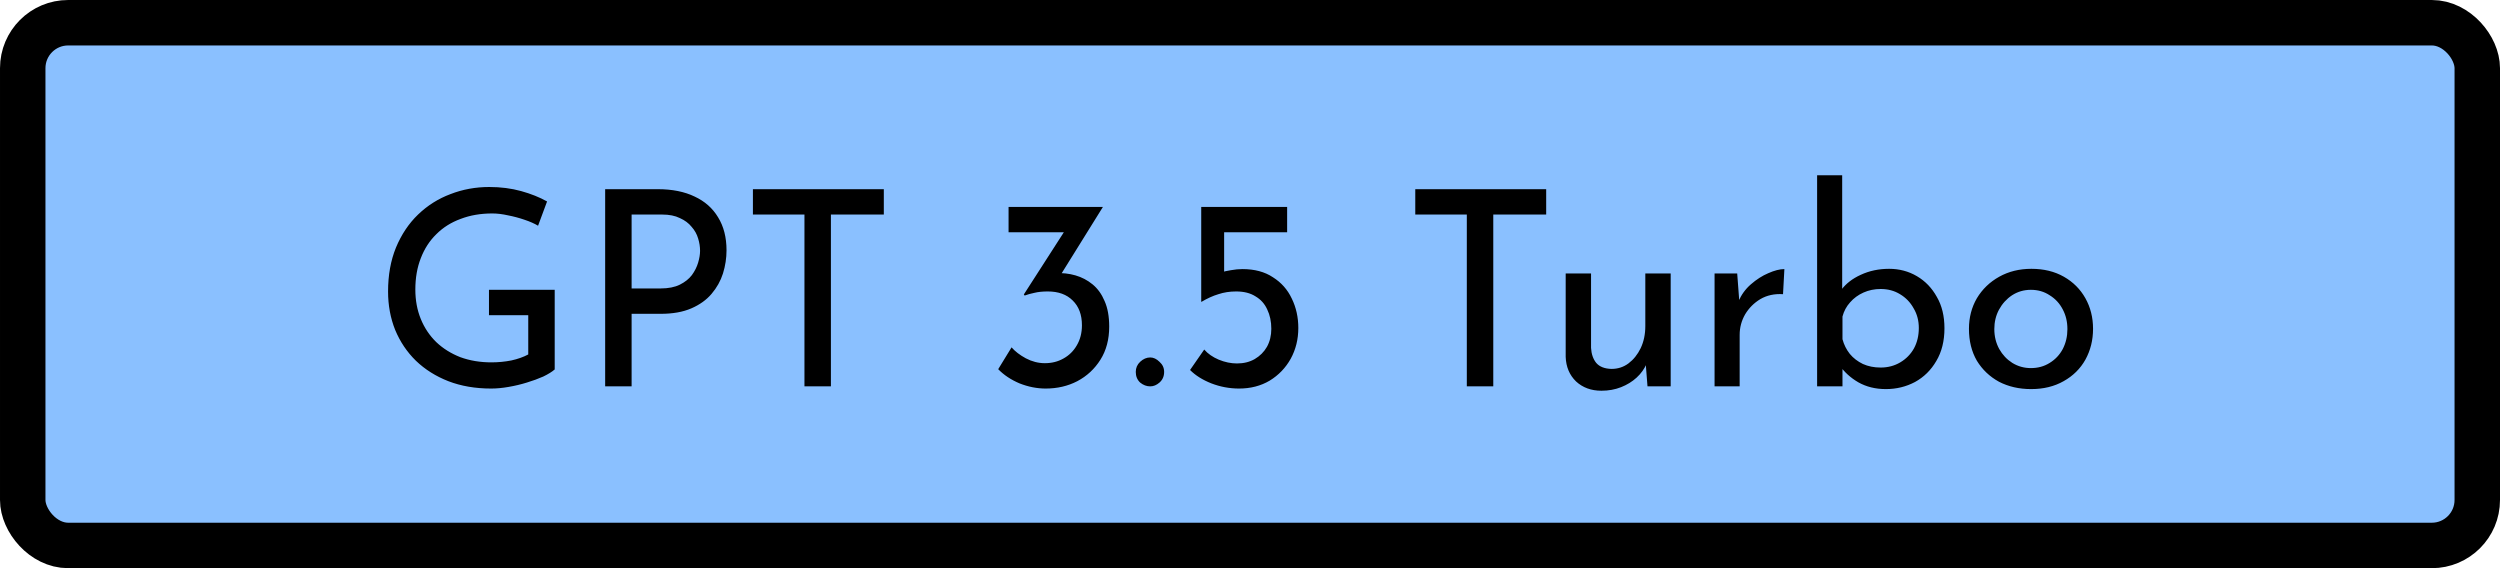 <svg width="110" height="25" viewBox="0 0 110 25" fill="none" xmlns="http://www.w3.org/2000/svg">
<rect x="1" y="1" width="108" height="23" rx="2" fill="#8AC0FF" stroke="black" stroke-width="2"/>
<path d="M24.407 16.256C24.287 16.36 24.119 16.464 23.903 16.568C23.687 16.664 23.447 16.752 23.183 16.832C22.927 16.912 22.659 16.976 22.379 17.024C22.107 17.072 21.851 17.096 21.611 17.096C20.915 17.096 20.287 16.988 19.727 16.772C19.175 16.556 18.699 16.256 18.299 15.872C17.907 15.488 17.603 15.036 17.387 14.516C17.179 13.996 17.075 13.432 17.075 12.824C17.075 12.104 17.191 11.46 17.423 10.892C17.663 10.316 17.987 9.832 18.395 9.44C18.811 9.04 19.287 8.74 19.823 8.54C20.359 8.332 20.927 8.228 21.527 8.228C22.031 8.228 22.499 8.288 22.931 8.408C23.363 8.528 23.743 8.68 24.071 8.864L23.675 9.932C23.515 9.836 23.315 9.748 23.075 9.668C22.843 9.588 22.603 9.524 22.355 9.476C22.107 9.42 21.875 9.392 21.659 9.392C21.147 9.392 20.683 9.472 20.267 9.632C19.851 9.784 19.495 10.008 19.199 10.304C18.903 10.592 18.675 10.944 18.515 11.36C18.355 11.768 18.275 12.228 18.275 12.74C18.275 13.212 18.355 13.644 18.515 14.036C18.675 14.428 18.903 14.768 19.199 15.056C19.495 15.336 19.847 15.556 20.255 15.716C20.671 15.868 21.127 15.944 21.623 15.944C21.919 15.944 22.211 15.916 22.499 15.86C22.787 15.796 23.035 15.708 23.243 15.596V13.868H21.515V12.752H24.407V16.256ZM28.943 8.324C29.575 8.324 30.115 8.432 30.563 8.648C31.011 8.856 31.355 9.16 31.595 9.56C31.843 9.96 31.967 10.444 31.967 11.012C31.967 11.356 31.915 11.696 31.811 12.032C31.707 12.36 31.539 12.66 31.307 12.932C31.083 13.196 30.787 13.408 30.419 13.568C30.051 13.728 29.603 13.808 29.075 13.808H27.791V17H26.627V8.324H28.943ZM29.063 12.692C29.407 12.692 29.691 12.636 29.915 12.524C30.139 12.412 30.315 12.272 30.443 12.104C30.571 11.928 30.663 11.744 30.719 11.552C30.775 11.36 30.803 11.188 30.803 11.036C30.803 10.86 30.775 10.68 30.719 10.496C30.663 10.304 30.567 10.132 30.431 9.98C30.303 9.82 30.131 9.692 29.915 9.596C29.707 9.492 29.447 9.44 29.135 9.44H27.791V12.692H29.063ZM33.128 8.324H38.888V9.44H36.56V17H35.396V9.44H33.128V8.324ZM48.529 9.104L46.417 12.5L45.721 12.176C45.825 12.12 45.941 12.08 46.069 12.056C46.197 12.032 46.325 12.02 46.453 12.02C46.749 12.004 47.037 12.036 47.317 12.116C47.597 12.196 47.849 12.328 48.073 12.512C48.297 12.696 48.473 12.94 48.601 13.244C48.737 13.548 48.805 13.924 48.805 14.372C48.805 14.932 48.677 15.416 48.421 15.824C48.165 16.232 47.825 16.548 47.401 16.772C46.985 16.988 46.521 17.096 46.009 17.096C45.625 17.096 45.241 17.02 44.857 16.868C44.481 16.708 44.169 16.5 43.921 16.244L44.509 15.284C44.661 15.46 44.869 15.62 45.133 15.764C45.405 15.908 45.685 15.98 45.973 15.98C46.277 15.98 46.549 15.912 46.789 15.776C47.037 15.64 47.233 15.448 47.377 15.2C47.529 14.944 47.605 14.648 47.605 14.312C47.605 13.848 47.469 13.484 47.197 13.22C46.933 12.956 46.569 12.824 46.105 12.824C45.873 12.824 45.677 12.844 45.517 12.884C45.357 12.916 45.213 12.956 45.085 13.004L45.049 12.956L46.909 10.064L47.269 10.22H44.377V9.104H48.529ZM49.974 16.364C49.974 16.188 50.038 16.04 50.166 15.92C50.302 15.792 50.45 15.728 50.61 15.728C50.754 15.728 50.89 15.792 51.018 15.92C51.154 16.04 51.222 16.188 51.222 16.364C51.222 16.556 51.154 16.712 51.018 16.832C50.89 16.944 50.754 17 50.61 17C50.45 17 50.302 16.944 50.166 16.832C50.038 16.712 49.974 16.556 49.974 16.364ZM54.522 17.096C54.098 17.096 53.69 17.02 53.298 16.868C52.914 16.716 52.602 16.52 52.362 16.28L52.986 15.38C53.146 15.564 53.358 15.712 53.622 15.824C53.894 15.936 54.162 15.992 54.426 15.992C54.722 15.992 54.982 15.928 55.206 15.8C55.438 15.664 55.618 15.484 55.746 15.26C55.874 15.028 55.938 14.764 55.938 14.468C55.938 14.148 55.878 13.864 55.758 13.616C55.646 13.368 55.474 13.176 55.242 13.04C55.018 12.896 54.734 12.824 54.39 12.824C54.11 12.824 53.85 12.864 53.61 12.944C53.37 13.016 53.122 13.128 52.866 13.28H52.854V9.104H56.634V10.22H53.862V12.236L53.706 11.996C53.842 11.948 53.994 11.912 54.162 11.888C54.338 11.856 54.506 11.84 54.666 11.84C55.202 11.84 55.65 11.96 56.01 12.2C56.378 12.432 56.654 12.744 56.838 13.136C57.03 13.528 57.126 13.96 57.126 14.432C57.126 14.928 57.014 15.38 56.79 15.788C56.566 16.188 56.258 16.508 55.866 16.748C55.474 16.98 55.026 17.096 54.522 17.096ZM62.272 8.324H68.032V9.44H65.704V17H64.54V9.44H62.272V8.324ZM70.462 17.192C70.014 17.192 69.642 17.056 69.346 16.784C69.058 16.504 68.906 16.144 68.89 15.704V12.032H70.006V15.308C70.022 15.58 70.098 15.8 70.234 15.968C70.378 16.136 70.602 16.224 70.906 16.232C71.186 16.232 71.434 16.152 71.65 15.992C71.874 15.824 72.054 15.6 72.19 15.32C72.326 15.032 72.394 14.708 72.394 14.348V12.032H73.51V17H72.49L72.394 15.776L72.454 15.992C72.358 16.224 72.21 16.432 72.01 16.616C71.818 16.792 71.59 16.932 71.326 17.036C71.062 17.14 70.774 17.192 70.462 17.192ZM76.437 12.032L76.545 13.472L76.485 13.28C76.613 12.976 76.797 12.72 77.037 12.512C77.285 12.296 77.541 12.132 77.805 12.02C78.077 11.9 78.313 11.84 78.513 11.84L78.453 12.944C78.077 12.92 77.745 12.992 77.457 13.16C77.177 13.328 76.953 13.552 76.785 13.832C76.625 14.112 76.545 14.412 76.545 14.732V17H75.441V12.032H76.437ZM82.977 17.12C82.52 17.12 82.117 17.02 81.764 16.82C81.421 16.62 81.144 16.368 80.936 16.064L81.069 15.716V17H79.953V7.712H81.056V13.172L81.02 12.752C81.221 12.48 81.504 12.26 81.873 12.092C82.249 11.916 82.665 11.828 83.121 11.828C83.569 11.828 83.977 11.936 84.344 12.152C84.713 12.368 85.004 12.672 85.221 13.064C85.445 13.448 85.556 13.908 85.556 14.444C85.556 15.004 85.436 15.484 85.197 15.884C84.965 16.284 84.653 16.592 84.26 16.808C83.868 17.016 83.441 17.12 82.977 17.12ZM82.749 16.172C83.069 16.172 83.356 16.096 83.612 15.944C83.868 15.792 84.069 15.588 84.213 15.332C84.356 15.068 84.428 14.768 84.428 14.432C84.428 14.112 84.353 13.824 84.201 13.568C84.056 13.304 83.856 13.096 83.6 12.944C83.353 12.792 83.069 12.716 82.749 12.716C82.477 12.716 82.225 12.768 81.993 12.872C81.76 12.976 81.564 13.12 81.404 13.304C81.245 13.48 81.132 13.688 81.069 13.928V14.924C81.132 15.164 81.24 15.38 81.392 15.572C81.544 15.756 81.737 15.904 81.969 16.016C82.201 16.12 82.46 16.172 82.749 16.172ZM86.634 14.468C86.634 13.972 86.75 13.524 86.982 13.124C87.222 12.724 87.55 12.408 87.966 12.176C88.382 11.944 88.854 11.828 89.382 11.828C89.926 11.828 90.402 11.944 90.81 12.176C91.218 12.408 91.534 12.724 91.758 13.124C91.982 13.524 92.094 13.972 92.094 14.468C92.094 14.964 91.982 15.416 91.758 15.824C91.534 16.224 91.214 16.54 90.798 16.772C90.39 17.004 89.914 17.12 89.37 17.12C88.842 17.12 88.37 17.012 87.954 16.796C87.546 16.572 87.222 16.264 86.982 15.872C86.75 15.472 86.634 15.004 86.634 14.468ZM87.75 14.48C87.75 14.8 87.822 15.092 87.966 15.356C88.11 15.612 88.302 15.816 88.542 15.968C88.79 16.12 89.062 16.196 89.358 16.196C89.67 16.196 89.946 16.12 90.186 15.968C90.434 15.816 90.626 15.612 90.762 15.356C90.898 15.092 90.966 14.8 90.966 14.48C90.966 14.16 90.898 13.872 90.762 13.616C90.626 13.352 90.434 13.144 90.186 12.992C89.946 12.832 89.67 12.752 89.358 12.752C89.054 12.752 88.778 12.832 88.53 12.992C88.29 13.152 88.098 13.364 87.954 13.628C87.818 13.884 87.75 14.168 87.75 14.48Z" fill="black"/>
</svg>

